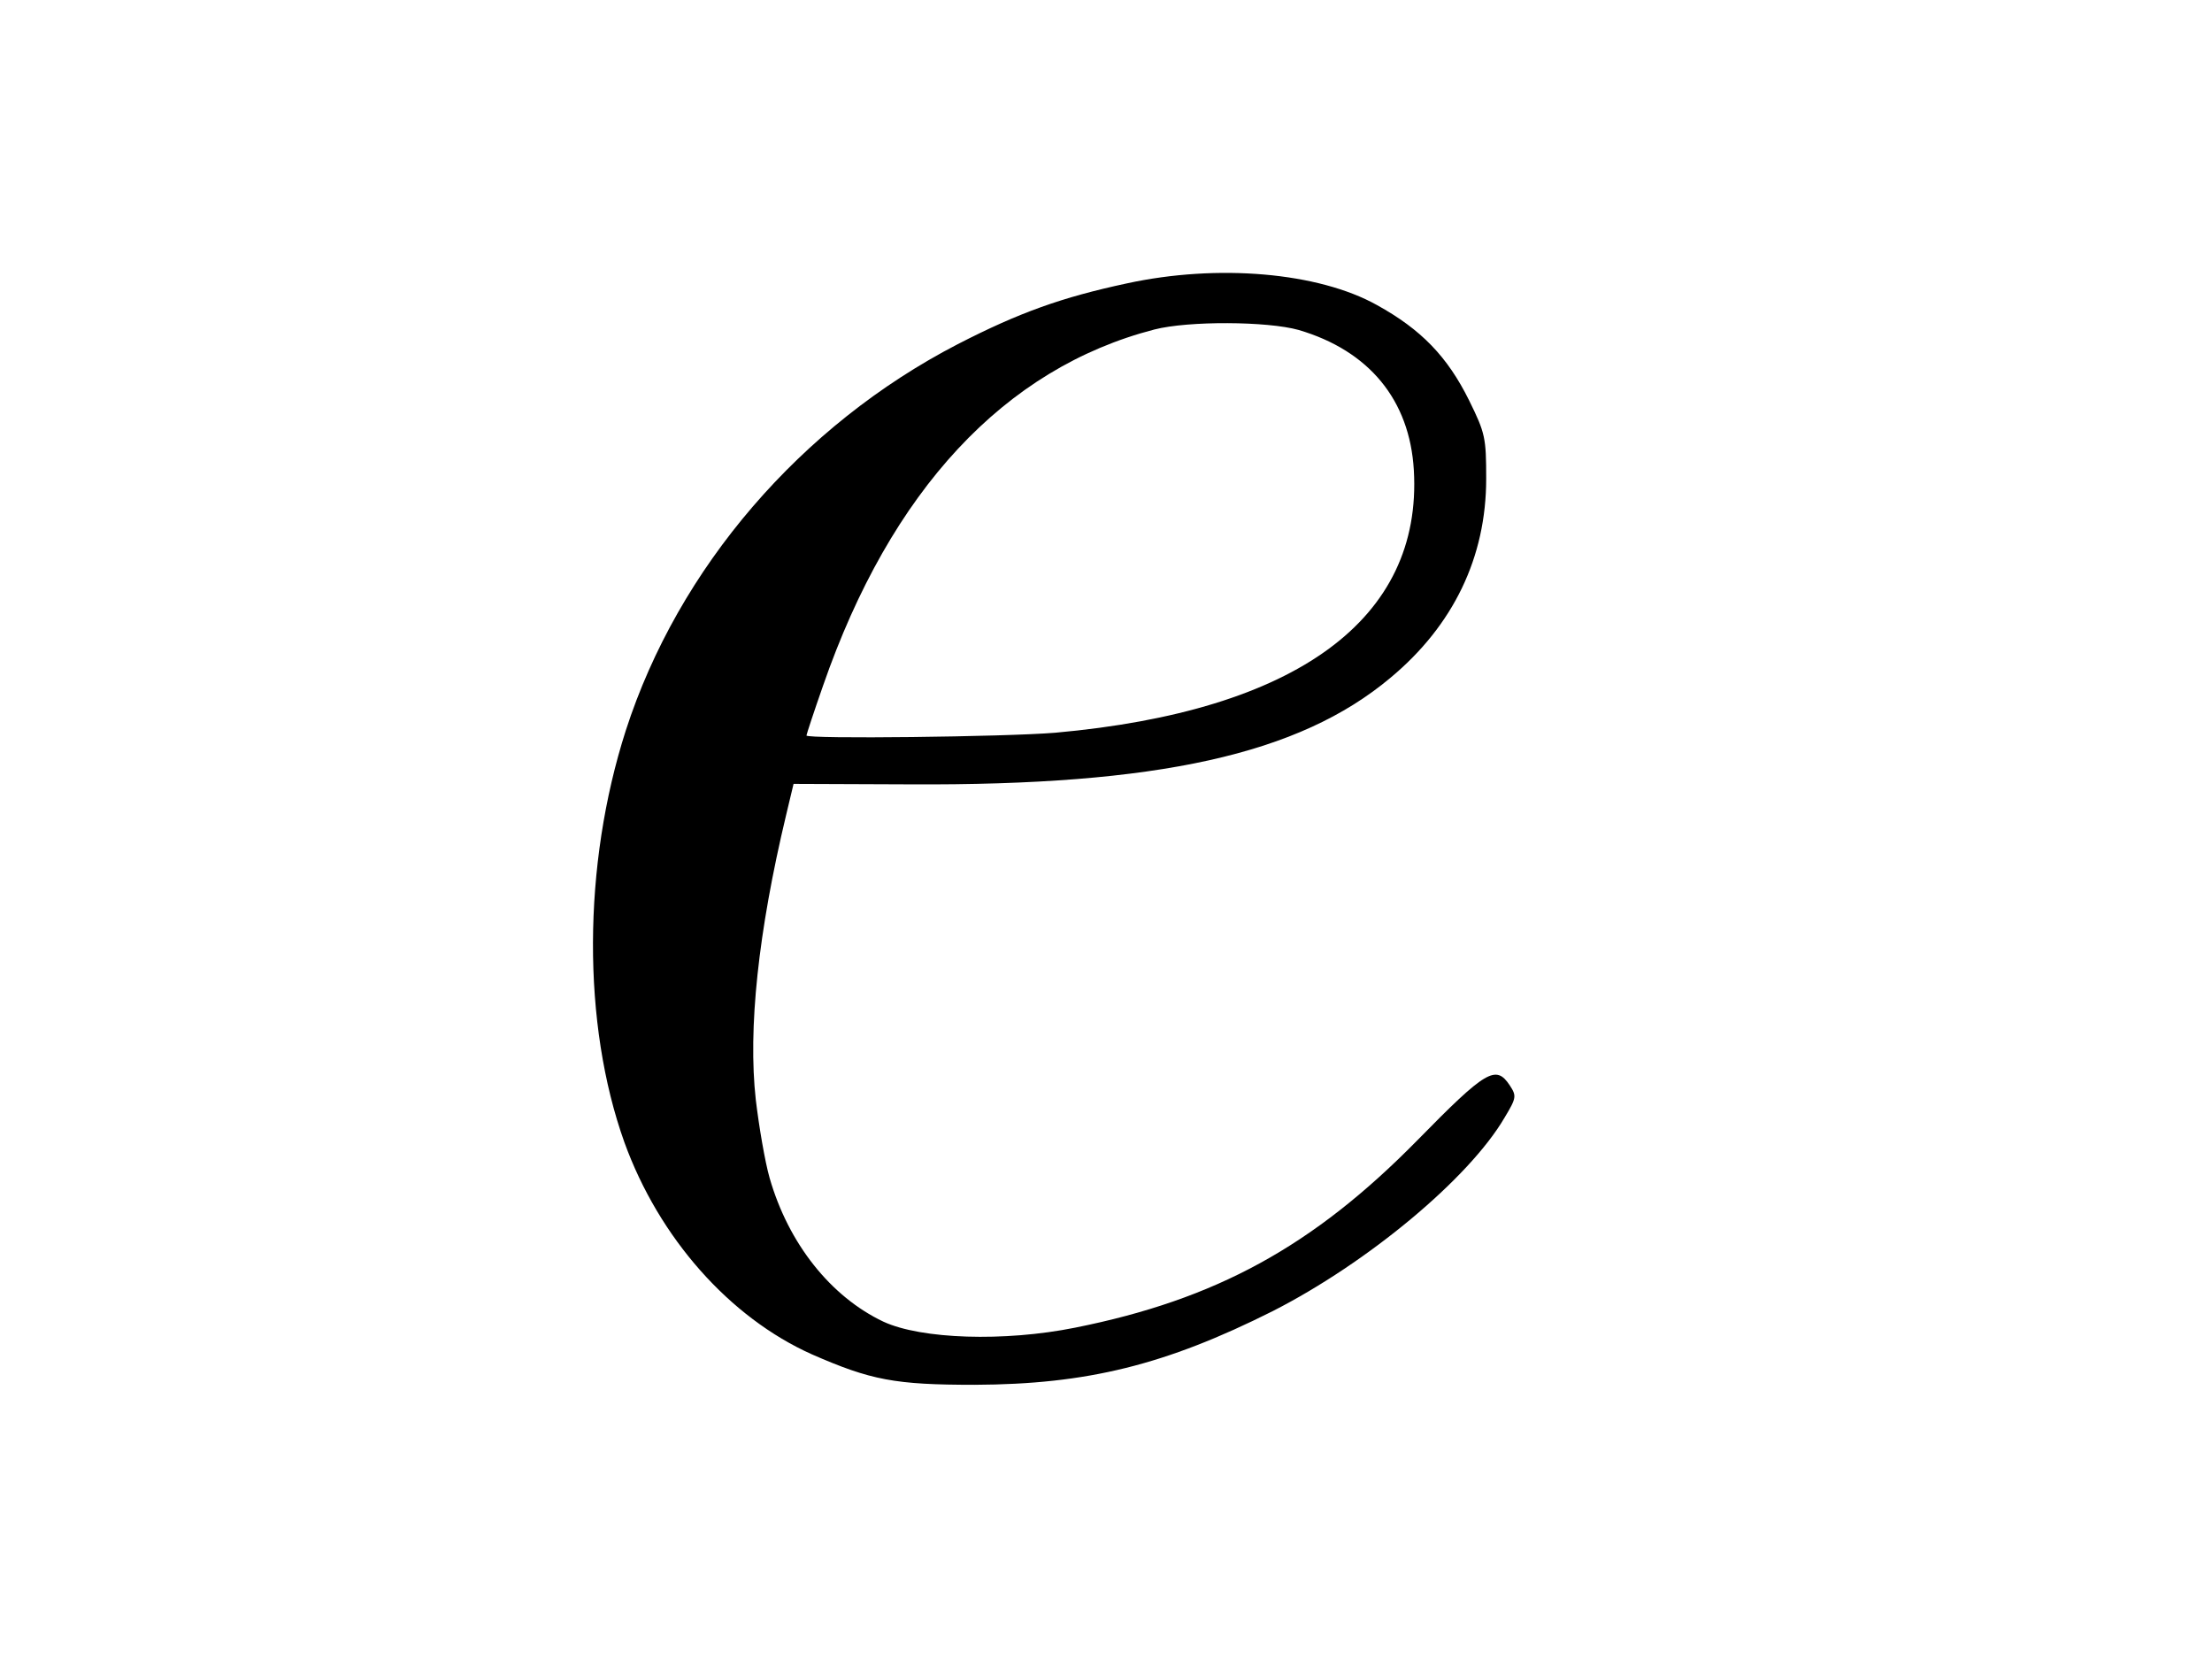 <?xml version="1.0" standalone="no"?>
<!DOCTYPE svg PUBLIC "-//W3C//DTD SVG 20010904//EN"
 "http://www.w3.org/TR/2001/REC-SVG-20010904/DTD/svg10.dtd">
<svg version="1.0" xmlns="http://www.w3.org/2000/svg"
 width="480pt" height="360pt" viewBox="0 0 480 360"
 preserveAspectRatio="xMidYMid meet">

<g transform="translate(0,360) scale(0.1,-0.1)"
fill="#000000" stroke="none">
<path d="M2445 2985 c-140 -30 -233 -63 -367 -132 -340 -176 -606 -485 -720
-838 -94 -293 -95 -637 -3 -894 75 -207 228 -380 407 -460 128 -56 180 -66
353 -66 244 1 414 43 647 160 206 105 426 288 503 420 26 43 26 47 11 70 -30
45 -51 33 -200 -119 -227 -231 -438 -346 -743 -407 -154 -31 -334 -25 -416 13
-114 54 -206 169 -247 312 -10 35 -23 111 -30 170 -17 153 5 363 66 618 l16
67 252 -1 c539 -3 845 65 1043 231 137 114 208 262 208 432 0 89 -2 99 -37
170 -47 95 -104 154 -200 207 -127 71 -345 90 -543 47z m373 -101 c153 -45
241 -152 250 -304 19 -323 -254 -523 -778 -570 -109 -9 -540 -14 -540 -6 0 2
16 51 36 108 147 424 394 689 719 773 74 19 245 18 313 -1z"/>
</g>
</svg>
